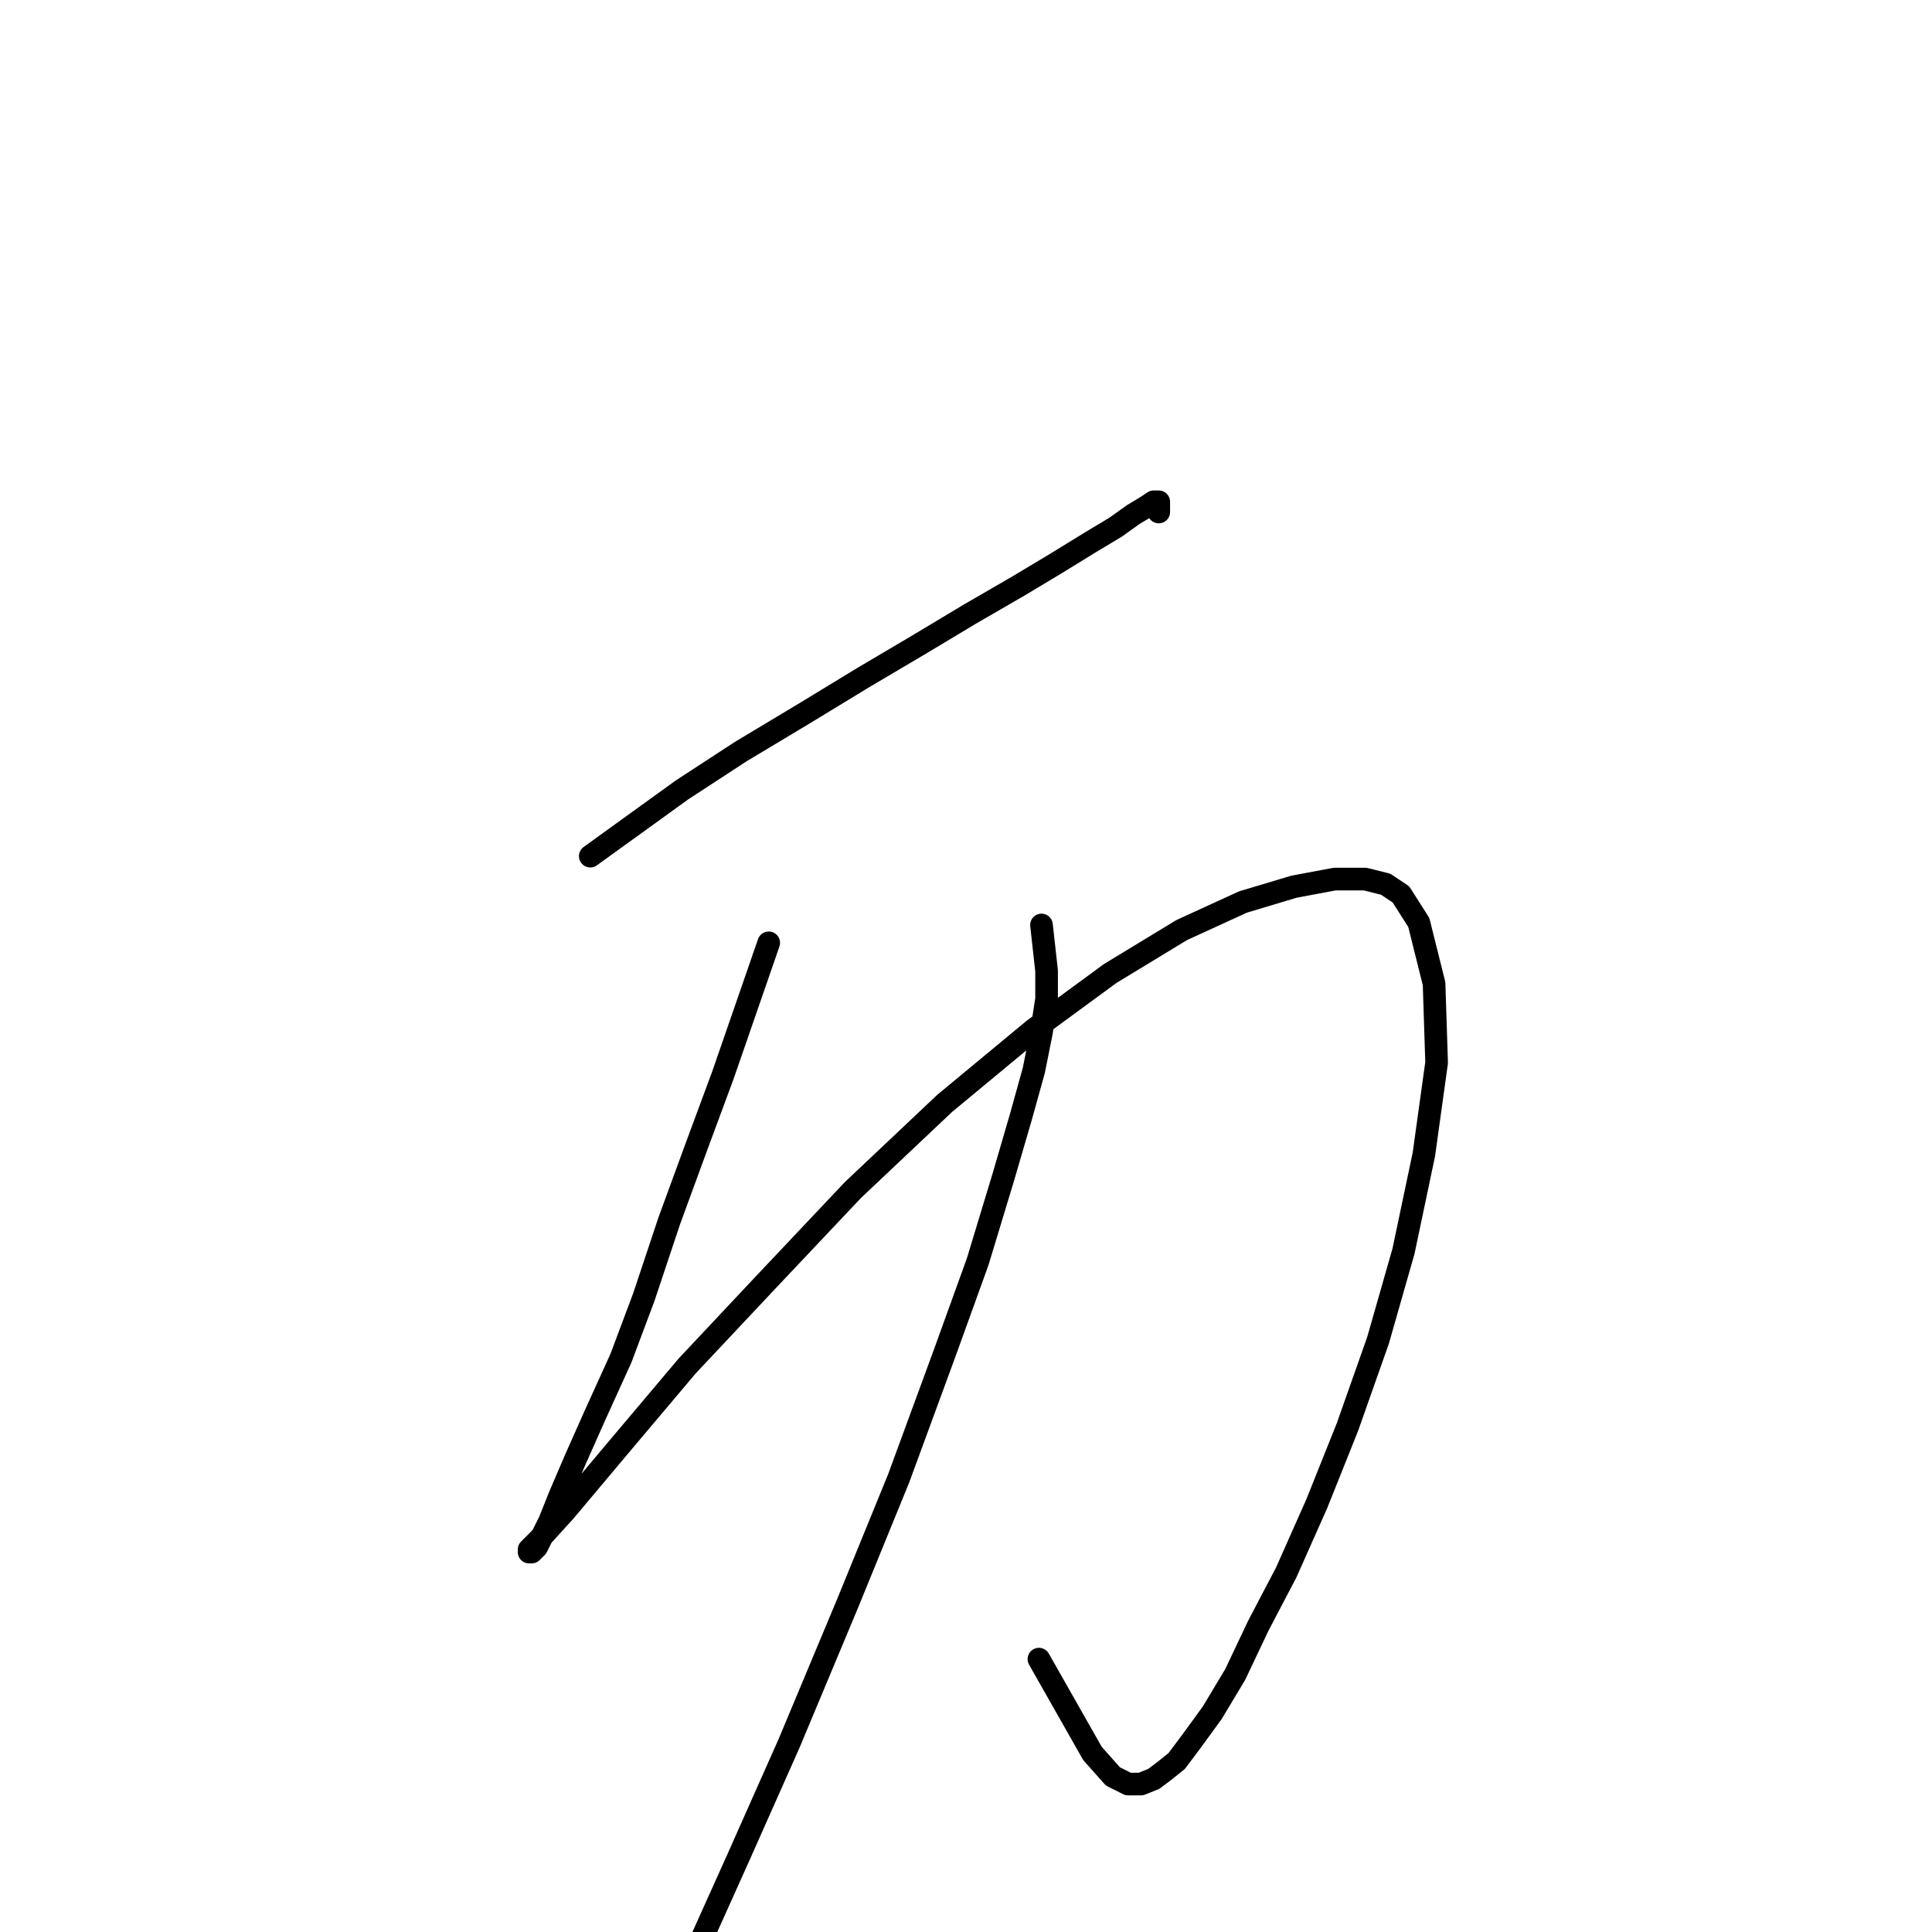 <?xml version="1.0" standalone="no"?>
    <svg width="256" height="256" xmlns="http://www.w3.org/2000/svg" version="1.1">
    <polyline stroke="black" stroke-width="3" stroke-linecap="round" fill="transparent" stroke-linejoin="round" points="78.215 113.444 84.296 109.053 90.376 104.662 98.145 99.595 106.589 94.528 114.358 89.799 121.789 85.408 128.545 81.355 134.963 77.639 140.03 74.599 144.421 71.897 147.799 69.87 150.163 68.181 151.852 67.168 152.865 66.492 153.541 66.492 153.541 67.168 153.541 67.843 153.541 67.843 " />
        <polyline stroke="black" stroke-width="3" stroke-linecap="round" fill="transparent" stroke-linejoin="round" points="101.86 124.929 98.82 133.711 95.78 142.493 92.402 151.613 88.687 161.747 85.309 171.88 82.269 179.987 78.891 187.418 76.189 193.498 74.162 198.227 72.811 201.605 71.798 203.632 71.122 204.983 70.446 205.658 70.109 205.658 70.109 205.321 71.46 203.97 74.838 200.254 81.931 191.809 91.051 181 101.522 169.854 113.007 157.693 125.167 146.209 136.989 136.413 147.123 128.982 156.581 123.24 164.688 119.524 171.443 117.497 176.848 116.484 180.901 116.484 183.603 117.16 185.63 118.511 187.995 122.226 190.021 130.333 190.359 140.804 188.67 152.965 185.968 165.8 182.59 177.623 178.537 189.107 174.483 199.241 170.43 208.361 166.714 215.454 163.674 221.872 160.634 226.939 157.932 230.654 155.905 233.357 154.216 234.708 152.865 235.721 151.176 236.397 149.487 236.397 147.461 235.383 144.758 232.343 137.665 219.845 137.665 219.845 " />
        <polyline stroke="black" stroke-width="3" stroke-linecap="round" fill="transparent" stroke-linejoin="round" points="138.003 122.564 138.341 125.604 138.678 128.644 138.678 132.36 138.003 136.751 136.989 141.818 135.301 147.898 132.936 156.005 129.558 167.151 125.167 179.311 119.087 195.863 112.331 212.414 104.562 230.992 97.807 246.192 91.727 259.704 91.727 259.704 " />
        </svg>